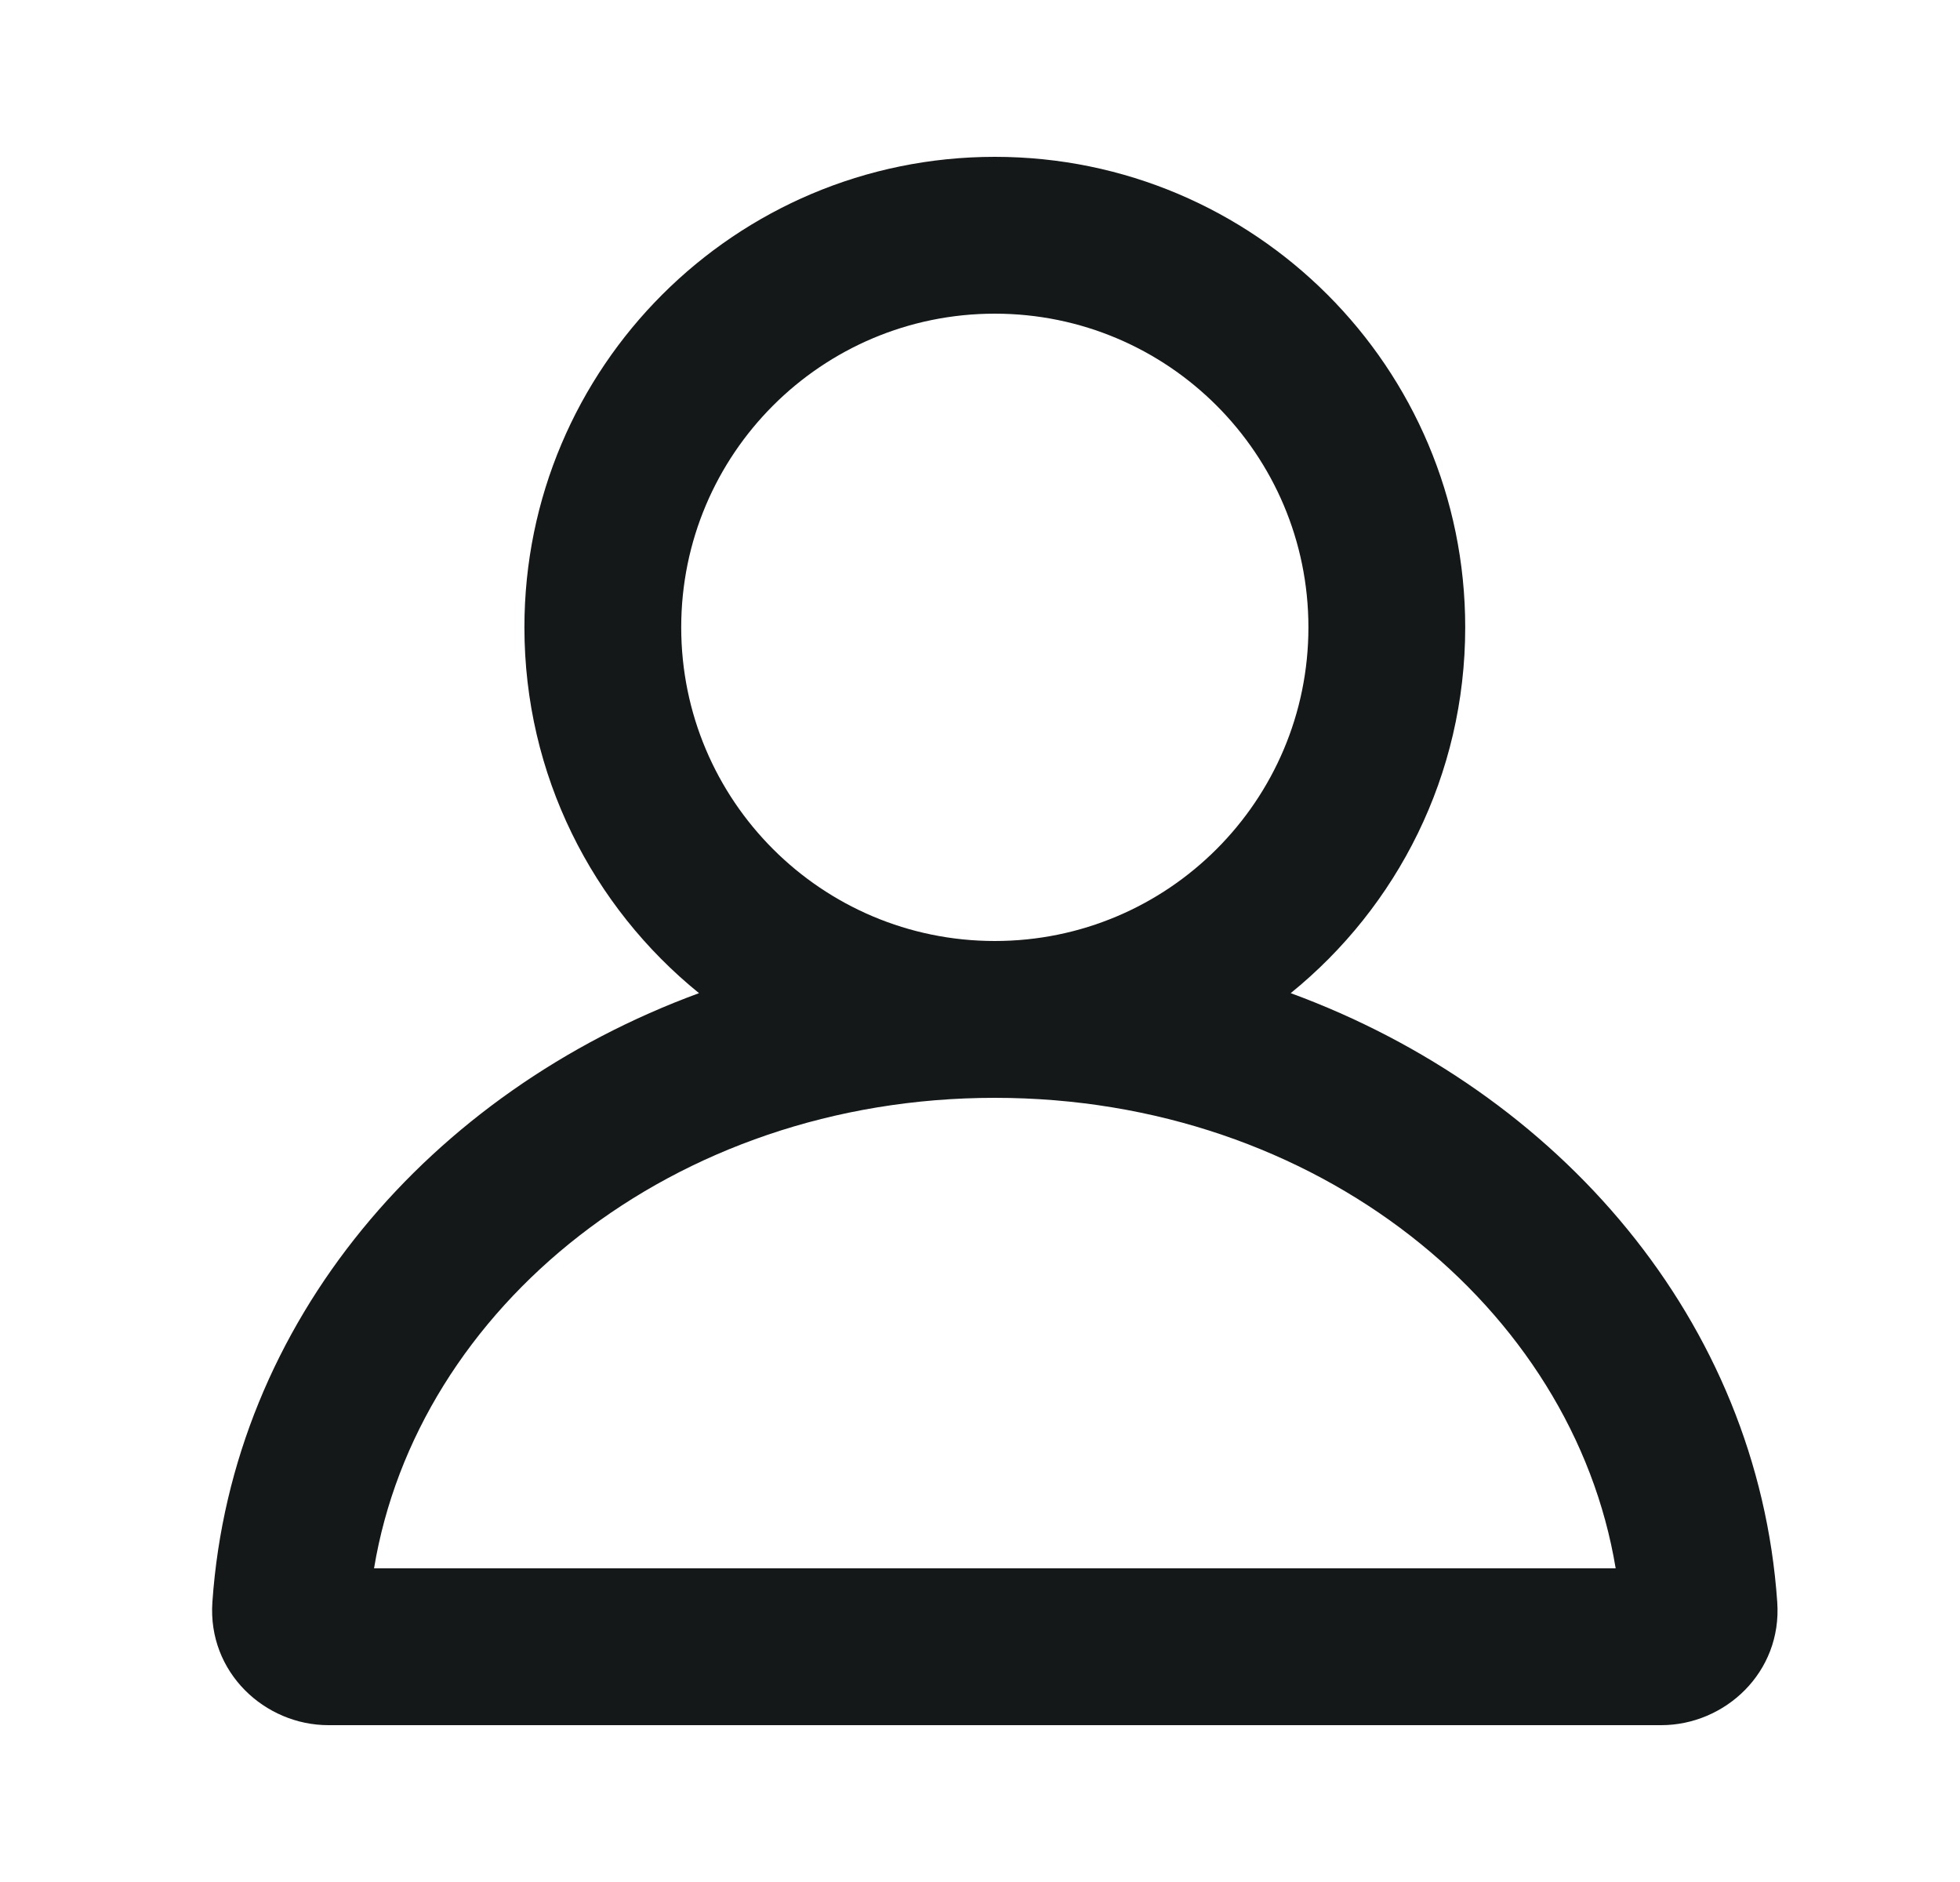<svg width="25" height="24" viewBox="0 0 25 24" fill="none" xmlns="http://www.w3.org/2000/svg">
<path fill-rule="evenodd" clip-rule="evenodd" d="M16.689 8C16.689 10.209 14.898 12 12.689 12C10.48 12 8.689 10.209 8.689 8C8.689 5.791 10.48 4 12.689 4C14.898 4 16.689 5.791 16.689 8ZM16.463 12.665C17.821 11.565 18.689 9.884 18.689 8C18.689 4.686 16.003 2 12.689 2C9.376 2 6.689 4.686 6.689 8C6.689 9.884 7.558 11.565 8.916 12.665C5.487 13.924 2.957 16.851 2.709 20.431C2.647 21.329 3.38 22 4.189 22H21.189C21.999 22 22.732 21.329 22.669 20.431C22.421 16.851 19.892 13.924 16.463 12.665ZM12.689 14C8.568 14 5.318 16.688 4.771 20H20.608C20.061 16.688 16.811 14 12.689 14Z" fill="#141818"/>
</svg>
